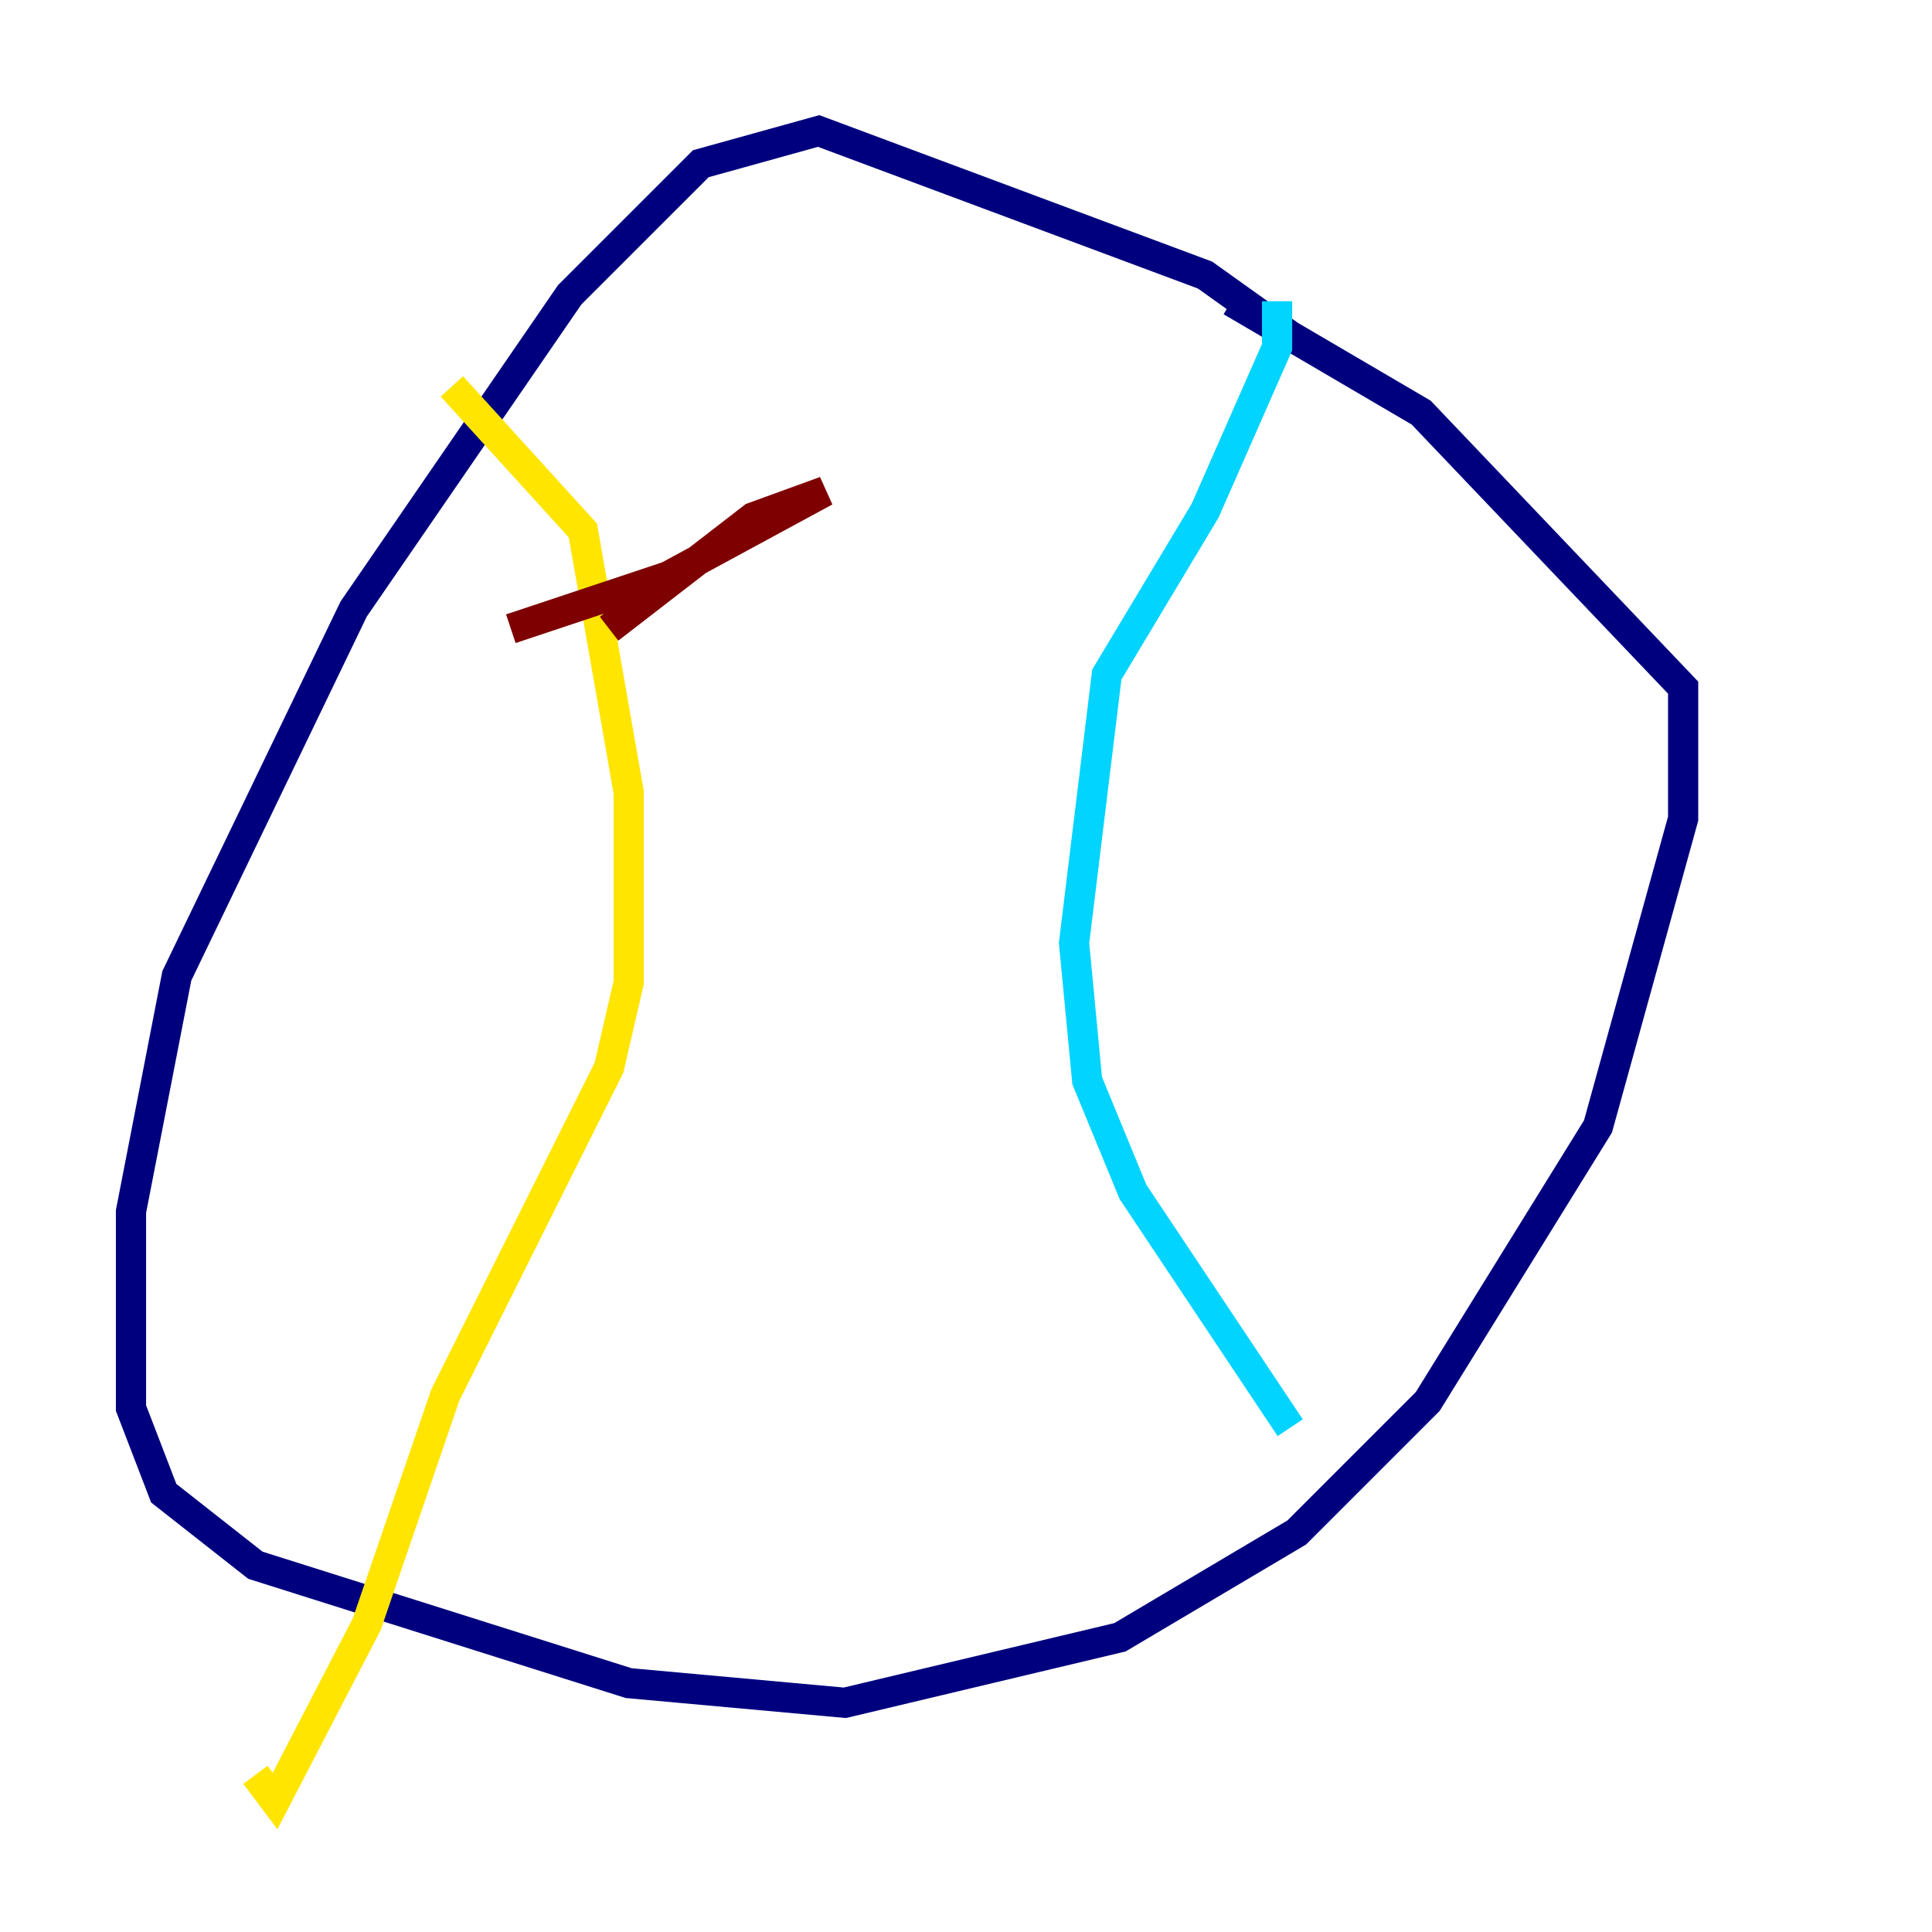 <?xml version="1.0" encoding="utf-8" ?>
<svg baseProfile="tiny" height="128" version="1.2" viewBox="0,0,128,128" width="128" xmlns="http://www.w3.org/2000/svg" xmlns:ev="http://www.w3.org/2001/xml-events" xmlns:xlink="http://www.w3.org/1999/xlink"><defs /><polyline fill="none" points="85.912,22.563 79.837,18.224 54.237,8.678 46.427,10.848 37.749,19.525 23.43,40.352 11.715,64.651 8.678,80.271 8.678,93.288 10.848,98.929 16.922,103.702 41.654,111.512 55.973,112.814 74.197,108.475 85.912,101.532 94.59,92.854 105.871,74.63 111.512,54.237 111.512,45.559 94.156,27.336 81.573,19.959" stroke="#00007f" stroke-width="2" /><polyline fill="none" points="84.61,19.959 84.61,22.997 79.837,33.844 73.329,44.691 71.159,62.481 72.027,71.593 75.064,78.969 85.478,94.59" stroke="#00d4ff" stroke-width="2" /><polyline fill="none" points="29.939,25.6 38.617,35.146 41.654,52.502 41.654,65.085 40.352,70.725 29.505,92.42 24.298,107.607 18.224,119.322 16.922,117.586" stroke="#ffe500" stroke-width="2" /><polyline fill="none" points="33.844,41.654 44.258,38.183 54.671,32.542 49.898,34.278 40.352,41.654" stroke="#7f0000" stroke-width="2" /></svg>